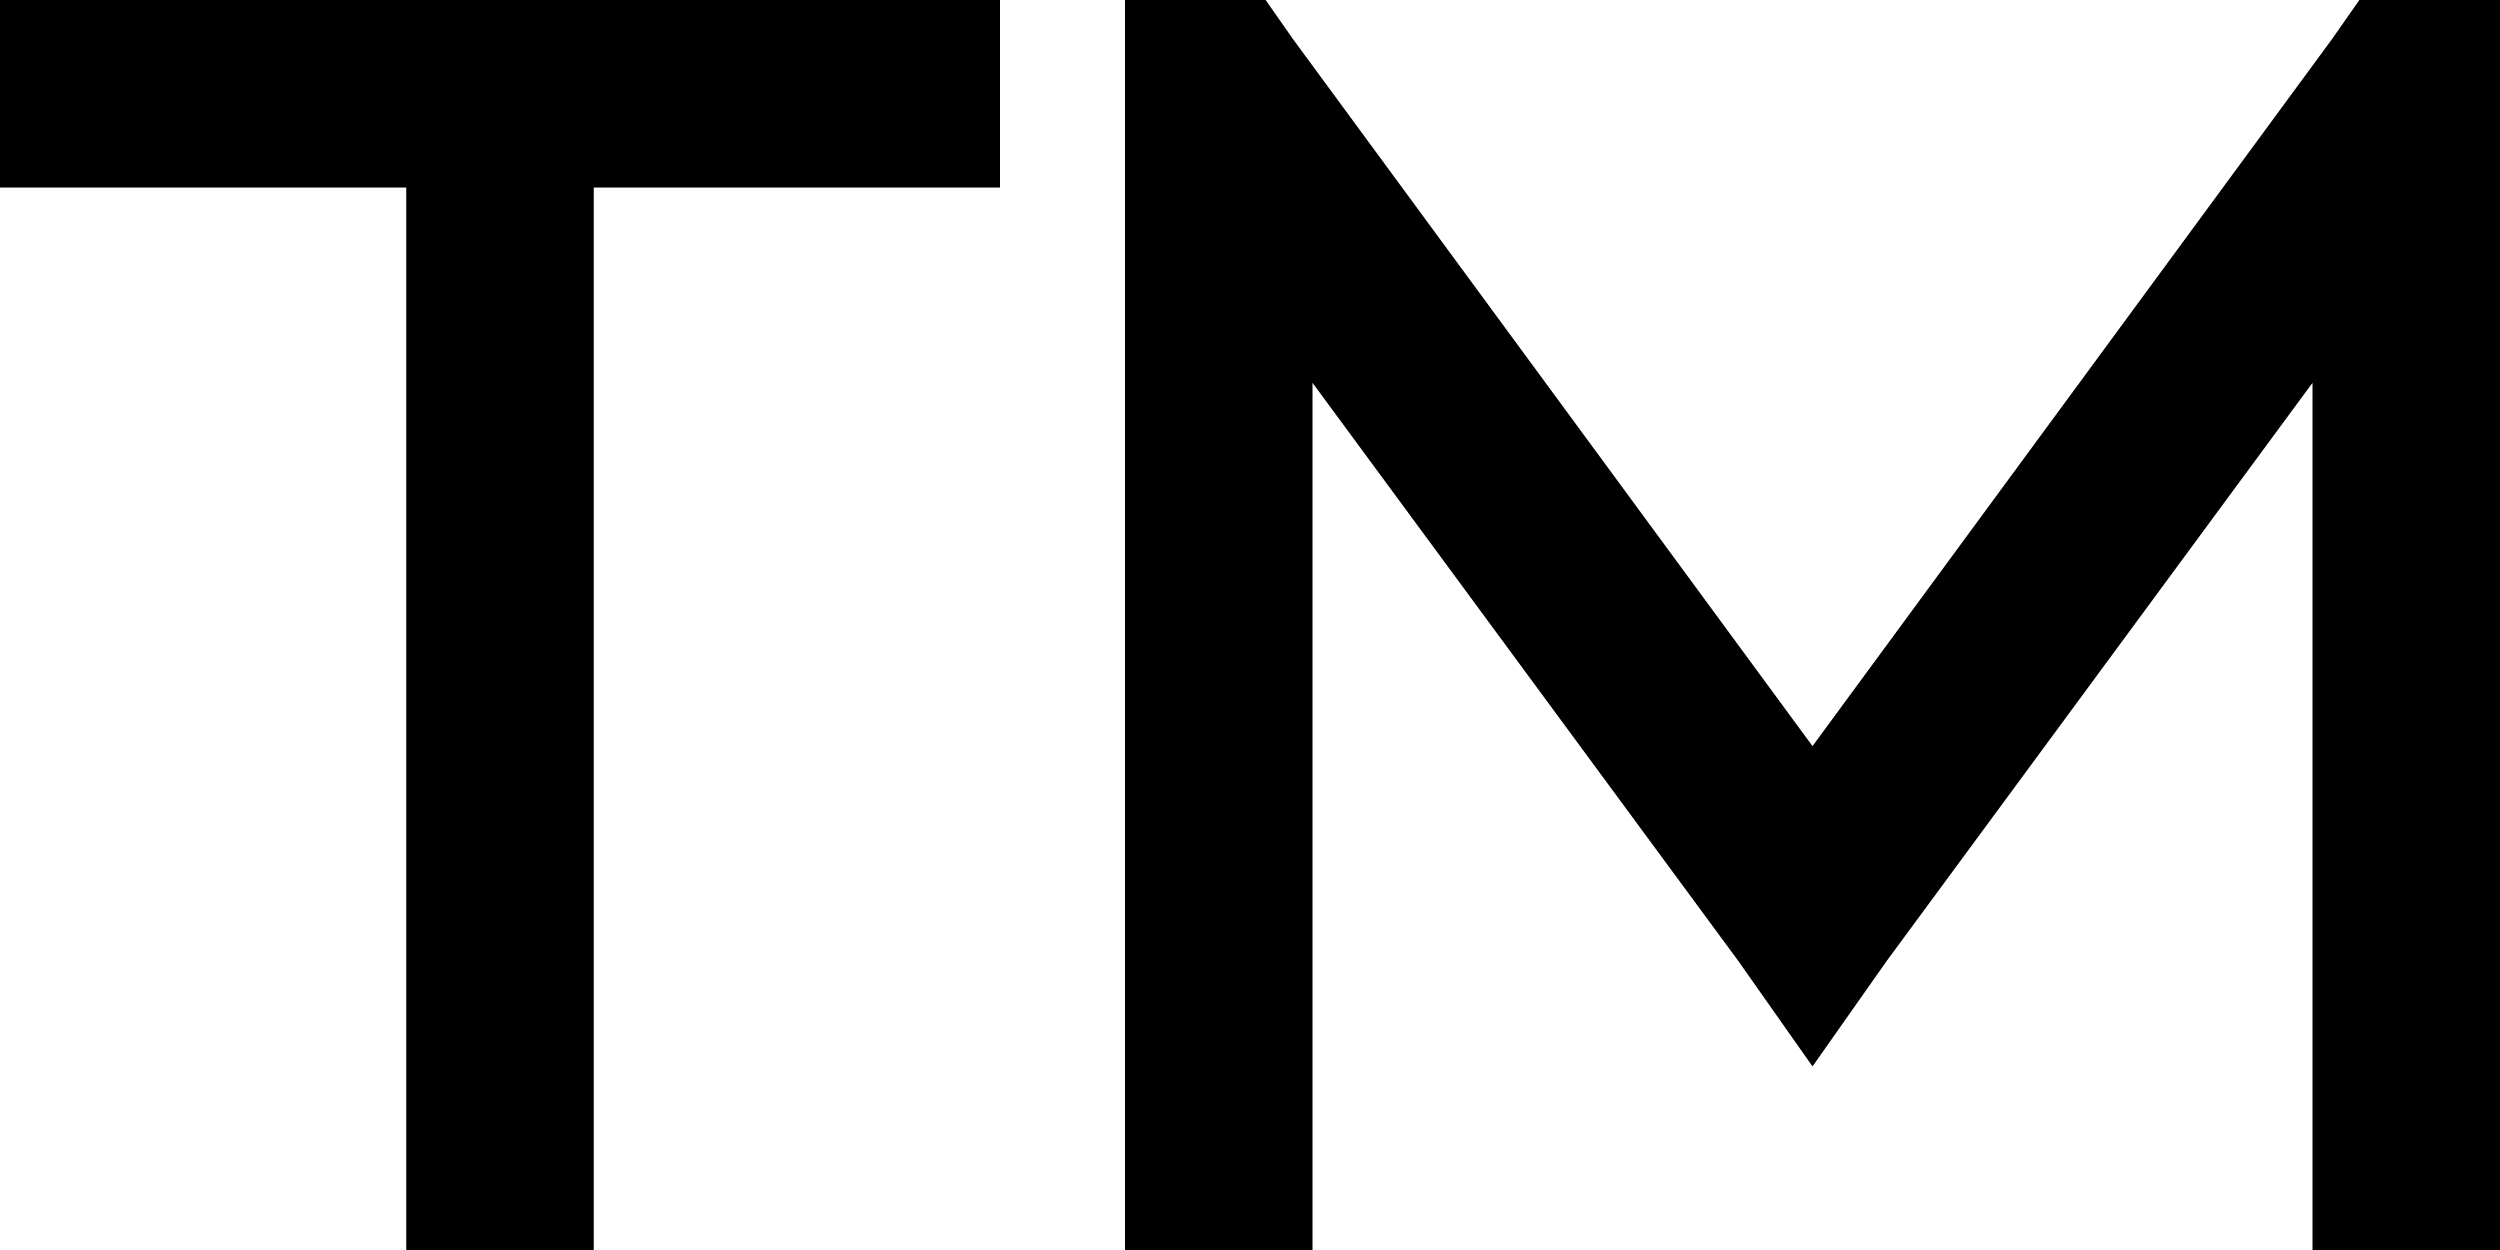 <svg viewBox="0 0 640 320">
  <path
    d="M 0 0 L 24 0 L 232 0 L 256 0 L 256 48 L 232 48 L 152 48 L 152 296 L 152 320 L 104 320 L 104 296 L 104 48 L 24 48 L 0 48 L 0 0 L 0 0 Z M 288 24 L 288 0 L 324 0 L 331 10 L 464 191 L 597 10 L 604 0 L 640 0 L 640 24 L 640 296 L 640 320 L 592 320 L 592 296 L 592 98 L 483 246 L 464 273 L 445 246 L 336 98 L 336 296 L 336 320 L 288 320 L 288 296 L 288 24 L 288 24 Z"
  />
</svg>